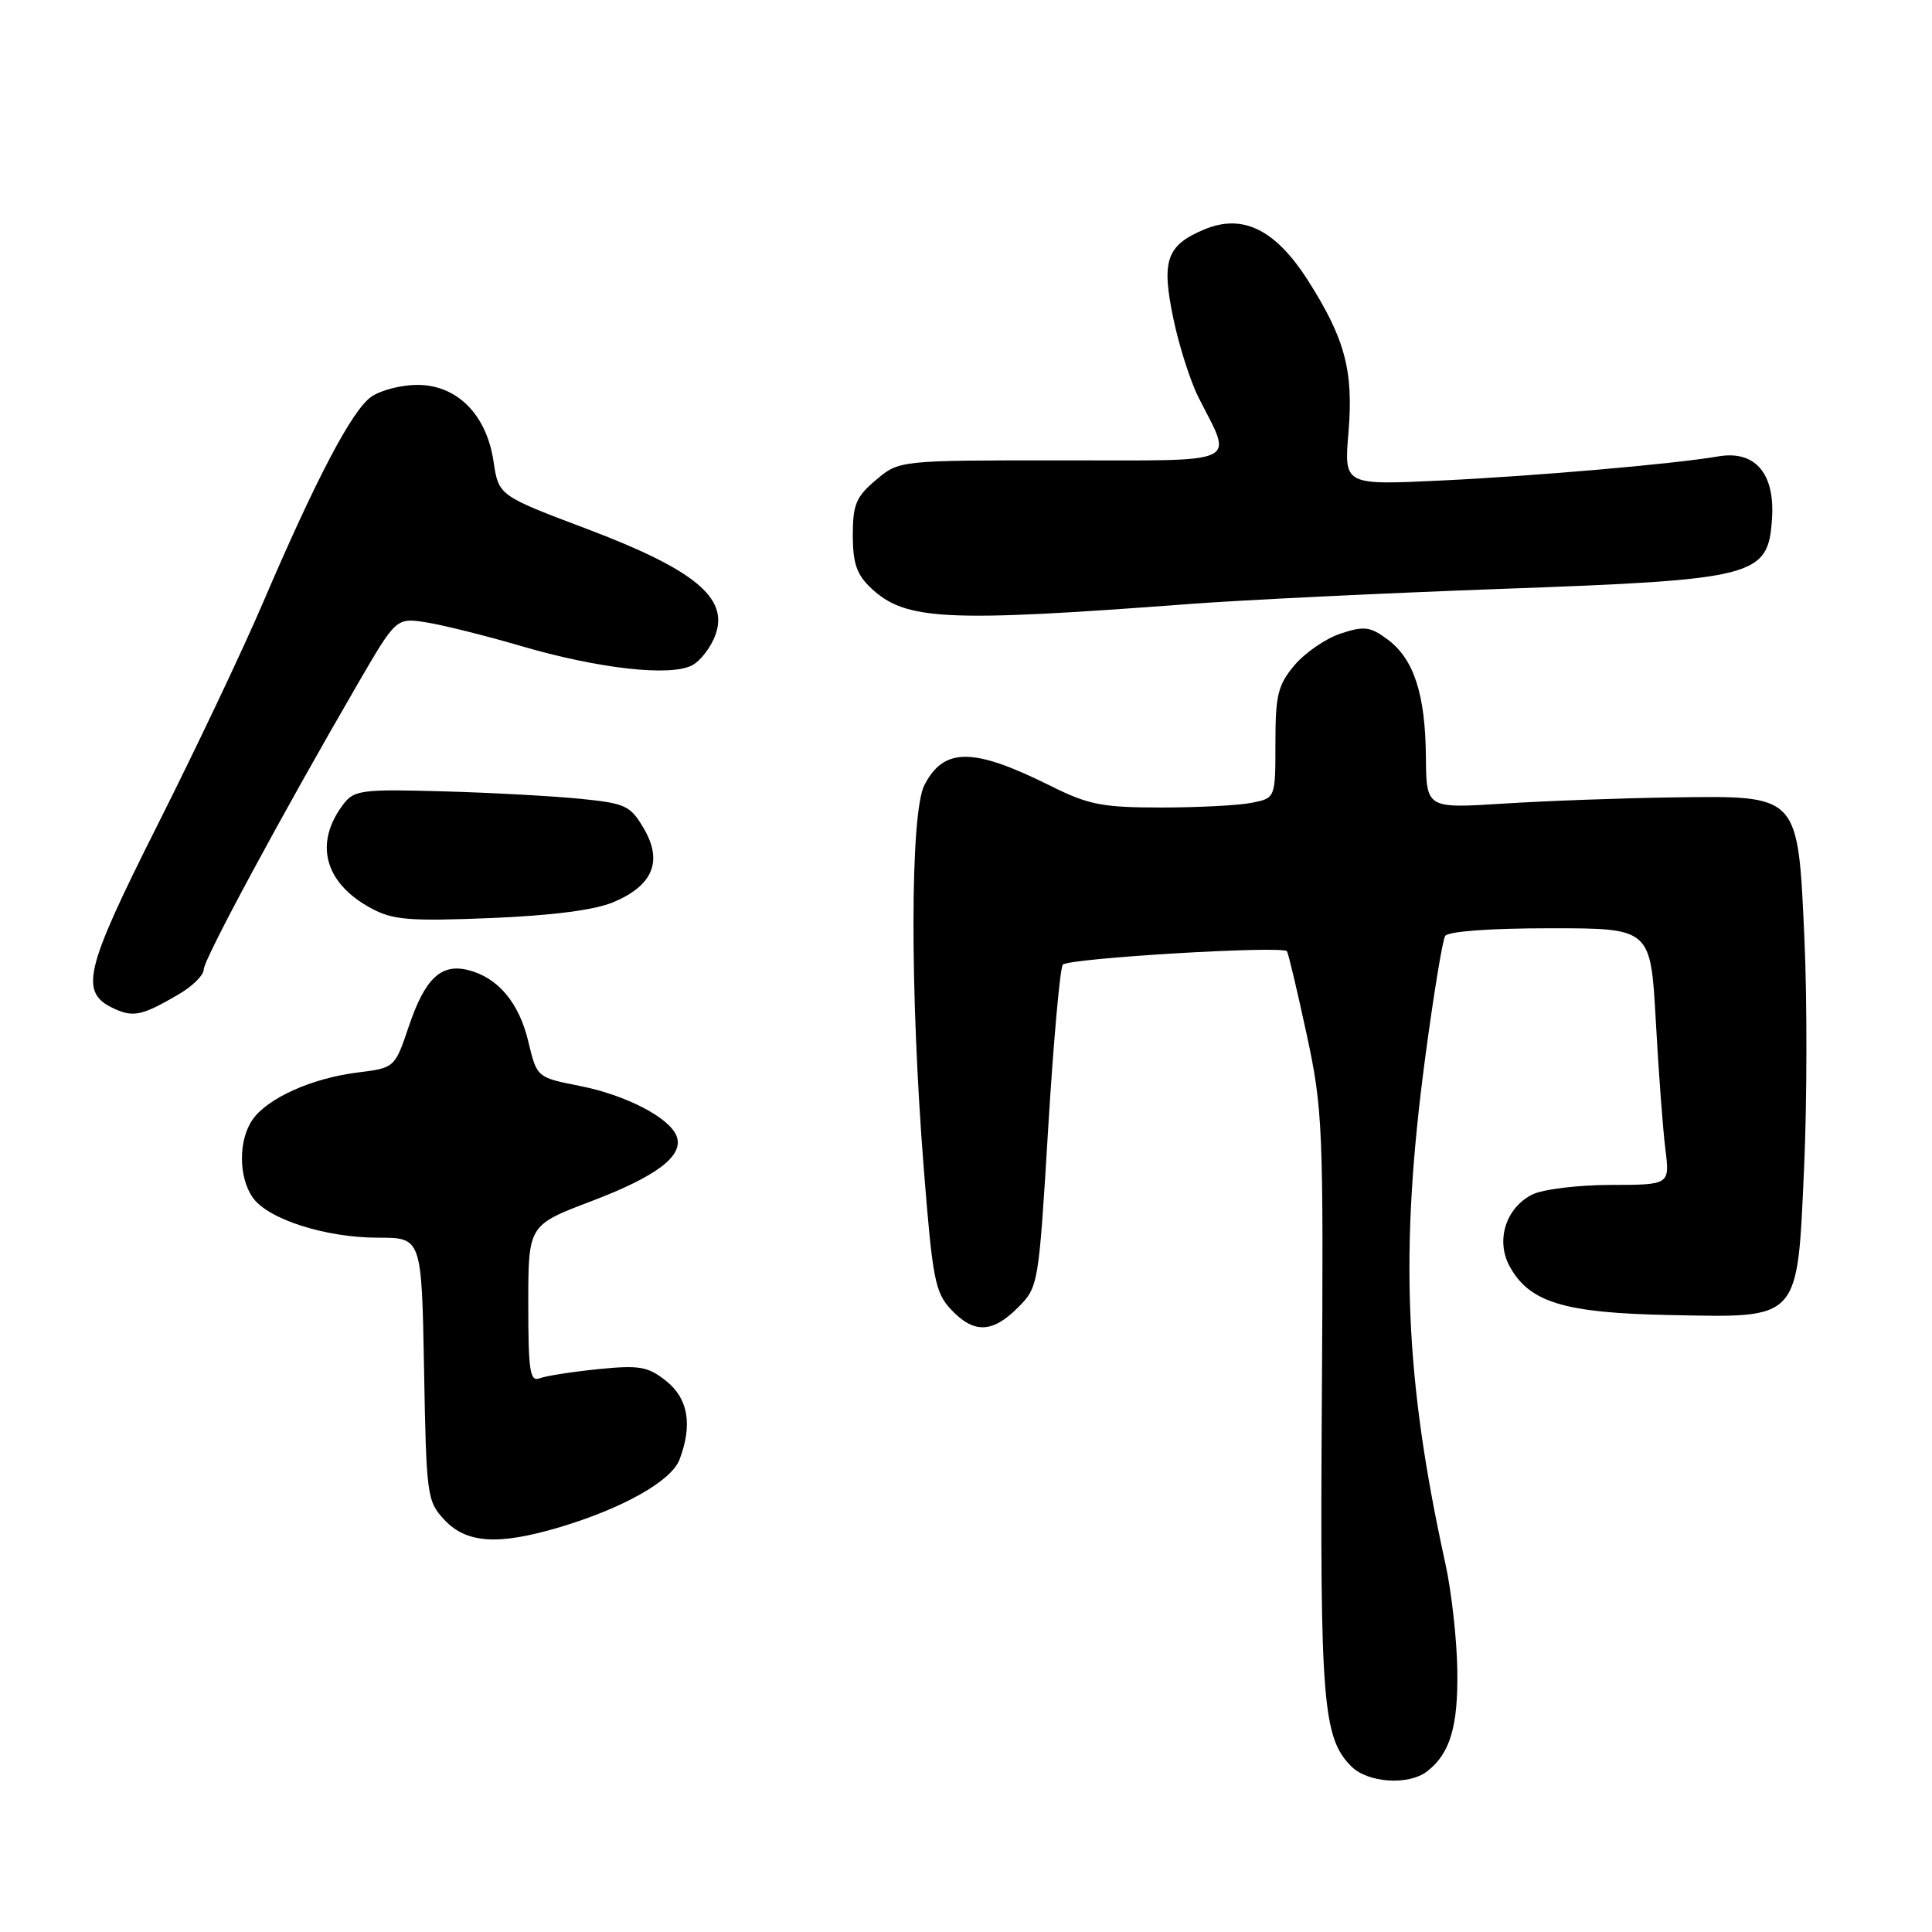 <?xml version="1.0" encoding="UTF-8" standalone="no"?>
<!DOCTYPE svg PUBLIC "-//W3C//DTD SVG 1.1//EN" "http://www.w3.org/Graphics/SVG/1.1/DTD/svg11.dtd" >
<svg xmlns="http://www.w3.org/2000/svg" xmlns:xlink="http://www.w3.org/1999/xlink" version="1.1" viewBox="0 0 256 256">
 <g >
 <path fill="currentColor"
d=" M 189.09 234.72 C 192.14 232.37 193.22 228.78 193.10 221.29 C 193.04 217.20 192.33 210.85 191.52 207.18 C 186.12 182.62 185.44 165.78 188.83 140.27 C 189.94 131.90 191.14 124.58 191.49 124.02 C 191.87 123.41 197.44 123.00 205.42 123.00 C 218.72 123.00 218.72 123.00 219.40 135.25 C 219.77 141.99 220.34 149.64 220.67 152.25 C 221.26 157.00 221.26 157.00 213.38 157.01 C 209.05 157.02 204.38 157.59 203.02 158.29 C 199.51 160.06 198.16 164.40 200.05 167.82 C 202.68 172.59 207.28 173.98 221.30 174.25 C 238.65 174.59 238.13 175.16 239.06 154.55 C 239.44 146.01 239.46 132.49 239.10 124.51 C 238.22 105.12 238.51 105.44 221.71 105.66 C 214.99 105.75 204.89 106.12 199.25 106.48 C 189.00 107.13 189.00 107.13 188.94 100.32 C 188.87 92.00 187.35 87.31 183.86 84.73 C 181.56 83.02 180.76 82.92 177.64 83.95 C 175.67 84.60 172.93 86.49 171.53 88.14 C 169.33 90.76 169.00 92.10 169.00 98.45 C 169.00 105.75 169.00 105.75 165.88 106.37 C 164.16 106.72 158.74 107.00 153.85 107.00 C 146.06 107.00 144.23 106.64 139.22 104.14 C 128.97 99.03 125.09 99.00 122.49 104.02 C 120.60 107.68 120.55 131.38 122.40 154.76 C 123.56 169.48 123.90 171.26 126.01 173.51 C 129.03 176.73 131.50 176.66 134.89 173.25 C 137.60 170.53 137.63 170.29 138.89 149.50 C 139.59 137.95 140.47 128.19 140.83 127.82 C 141.67 126.96 170.05 125.27 170.53 126.05 C 170.73 126.37 171.90 131.32 173.14 137.06 C 175.28 147.00 175.38 149.32 175.15 185.71 C 174.89 225.46 175.28 230.28 179.05 234.05 C 181.25 236.25 186.63 236.61 189.09 234.72 Z  M 74.07 202.39 C 82.48 199.89 88.96 196.25 90.04 193.40 C 91.79 188.79 91.19 185.30 88.25 182.97 C 85.84 181.06 84.72 180.87 79.26 181.42 C 75.83 181.77 72.34 182.31 71.51 182.63 C 70.22 183.13 70.00 181.68 70.00 172.78 C 70.00 162.34 70.00 162.34 78.34 159.17 C 87.06 155.86 90.65 153.13 89.65 150.54 C 88.71 148.09 82.95 145.10 76.82 143.89 C 71.14 142.77 71.14 142.77 70.00 137.99 C 68.76 132.82 65.96 129.51 62.00 128.53 C 58.43 127.65 56.30 129.67 54.17 136.00 C 52.31 141.50 52.31 141.50 47.33 142.12 C 41.33 142.87 35.46 145.50 33.47 148.35 C 31.58 151.05 31.59 155.97 33.49 158.68 C 35.51 161.56 43.13 164.00 50.11 164.00 C 55.87 164.00 55.87 164.00 56.19 181.42 C 56.49 198.28 56.58 198.93 58.92 201.42 C 61.83 204.51 66.03 204.77 74.07 202.39 Z  M 23.75 131.71 C 25.54 130.66 27.00 129.19 27.00 128.45 C 27.00 127.12 37.34 107.95 47.37 90.67 C 52.50 81.84 52.50 81.84 56.50 82.47 C 58.70 82.82 64.33 84.22 69.00 85.59 C 79.31 88.61 88.86 89.68 91.72 88.15 C 92.86 87.54 94.26 85.69 94.83 84.04 C 96.53 79.19 91.96 75.45 77.76 70.08 C 66.07 65.67 66.07 65.67 65.39 61.11 C 64.46 54.91 60.55 51.00 55.30 51.00 C 53.18 51.00 50.43 51.71 49.20 52.57 C 46.65 54.36 41.94 63.31 34.85 79.85 C 32.18 86.10 25.87 99.40 20.83 109.40 C 11.10 128.76 10.45 131.55 15.23 133.70 C 17.72 134.82 18.91 134.55 23.75 131.71 Z  M 81.28 119.54 C 86.51 117.34 87.84 114.13 85.33 109.82 C 83.54 106.75 82.91 106.45 76.95 105.85 C 73.40 105.49 65.23 105.04 58.79 104.86 C 48.05 104.55 46.94 104.69 45.54 106.51 C 41.57 111.68 42.95 116.97 49.14 120.33 C 52.05 121.91 54.17 122.08 65.00 121.65 C 73.18 121.31 78.81 120.59 81.28 119.54 Z  M 157.50 80.04 C 164.65 79.50 183.29 78.60 198.93 78.03 C 232.78 76.81 234.30 76.42 234.80 68.71 C 235.20 62.72 232.55 59.65 227.71 60.47 C 221.75 61.49 203.58 63.07 190.80 63.68 C 178.09 64.28 178.09 64.28 178.68 57.30 C 179.36 49.15 178.23 44.89 173.33 37.19 C 169.01 30.41 164.68 28.27 159.58 30.40 C 154.56 32.50 153.86 34.51 155.48 42.23 C 156.23 45.84 157.73 50.52 158.80 52.64 C 163.37 61.71 164.92 61.00 140.64 61.00 C 119.15 61.00 119.15 61.00 116.08 63.59 C 113.44 65.81 113.00 66.85 113.00 70.91 C 113.00 74.64 113.52 76.14 115.43 77.94 C 119.98 82.21 125.28 82.47 157.50 80.04 Z "/>
</g>
</svg>